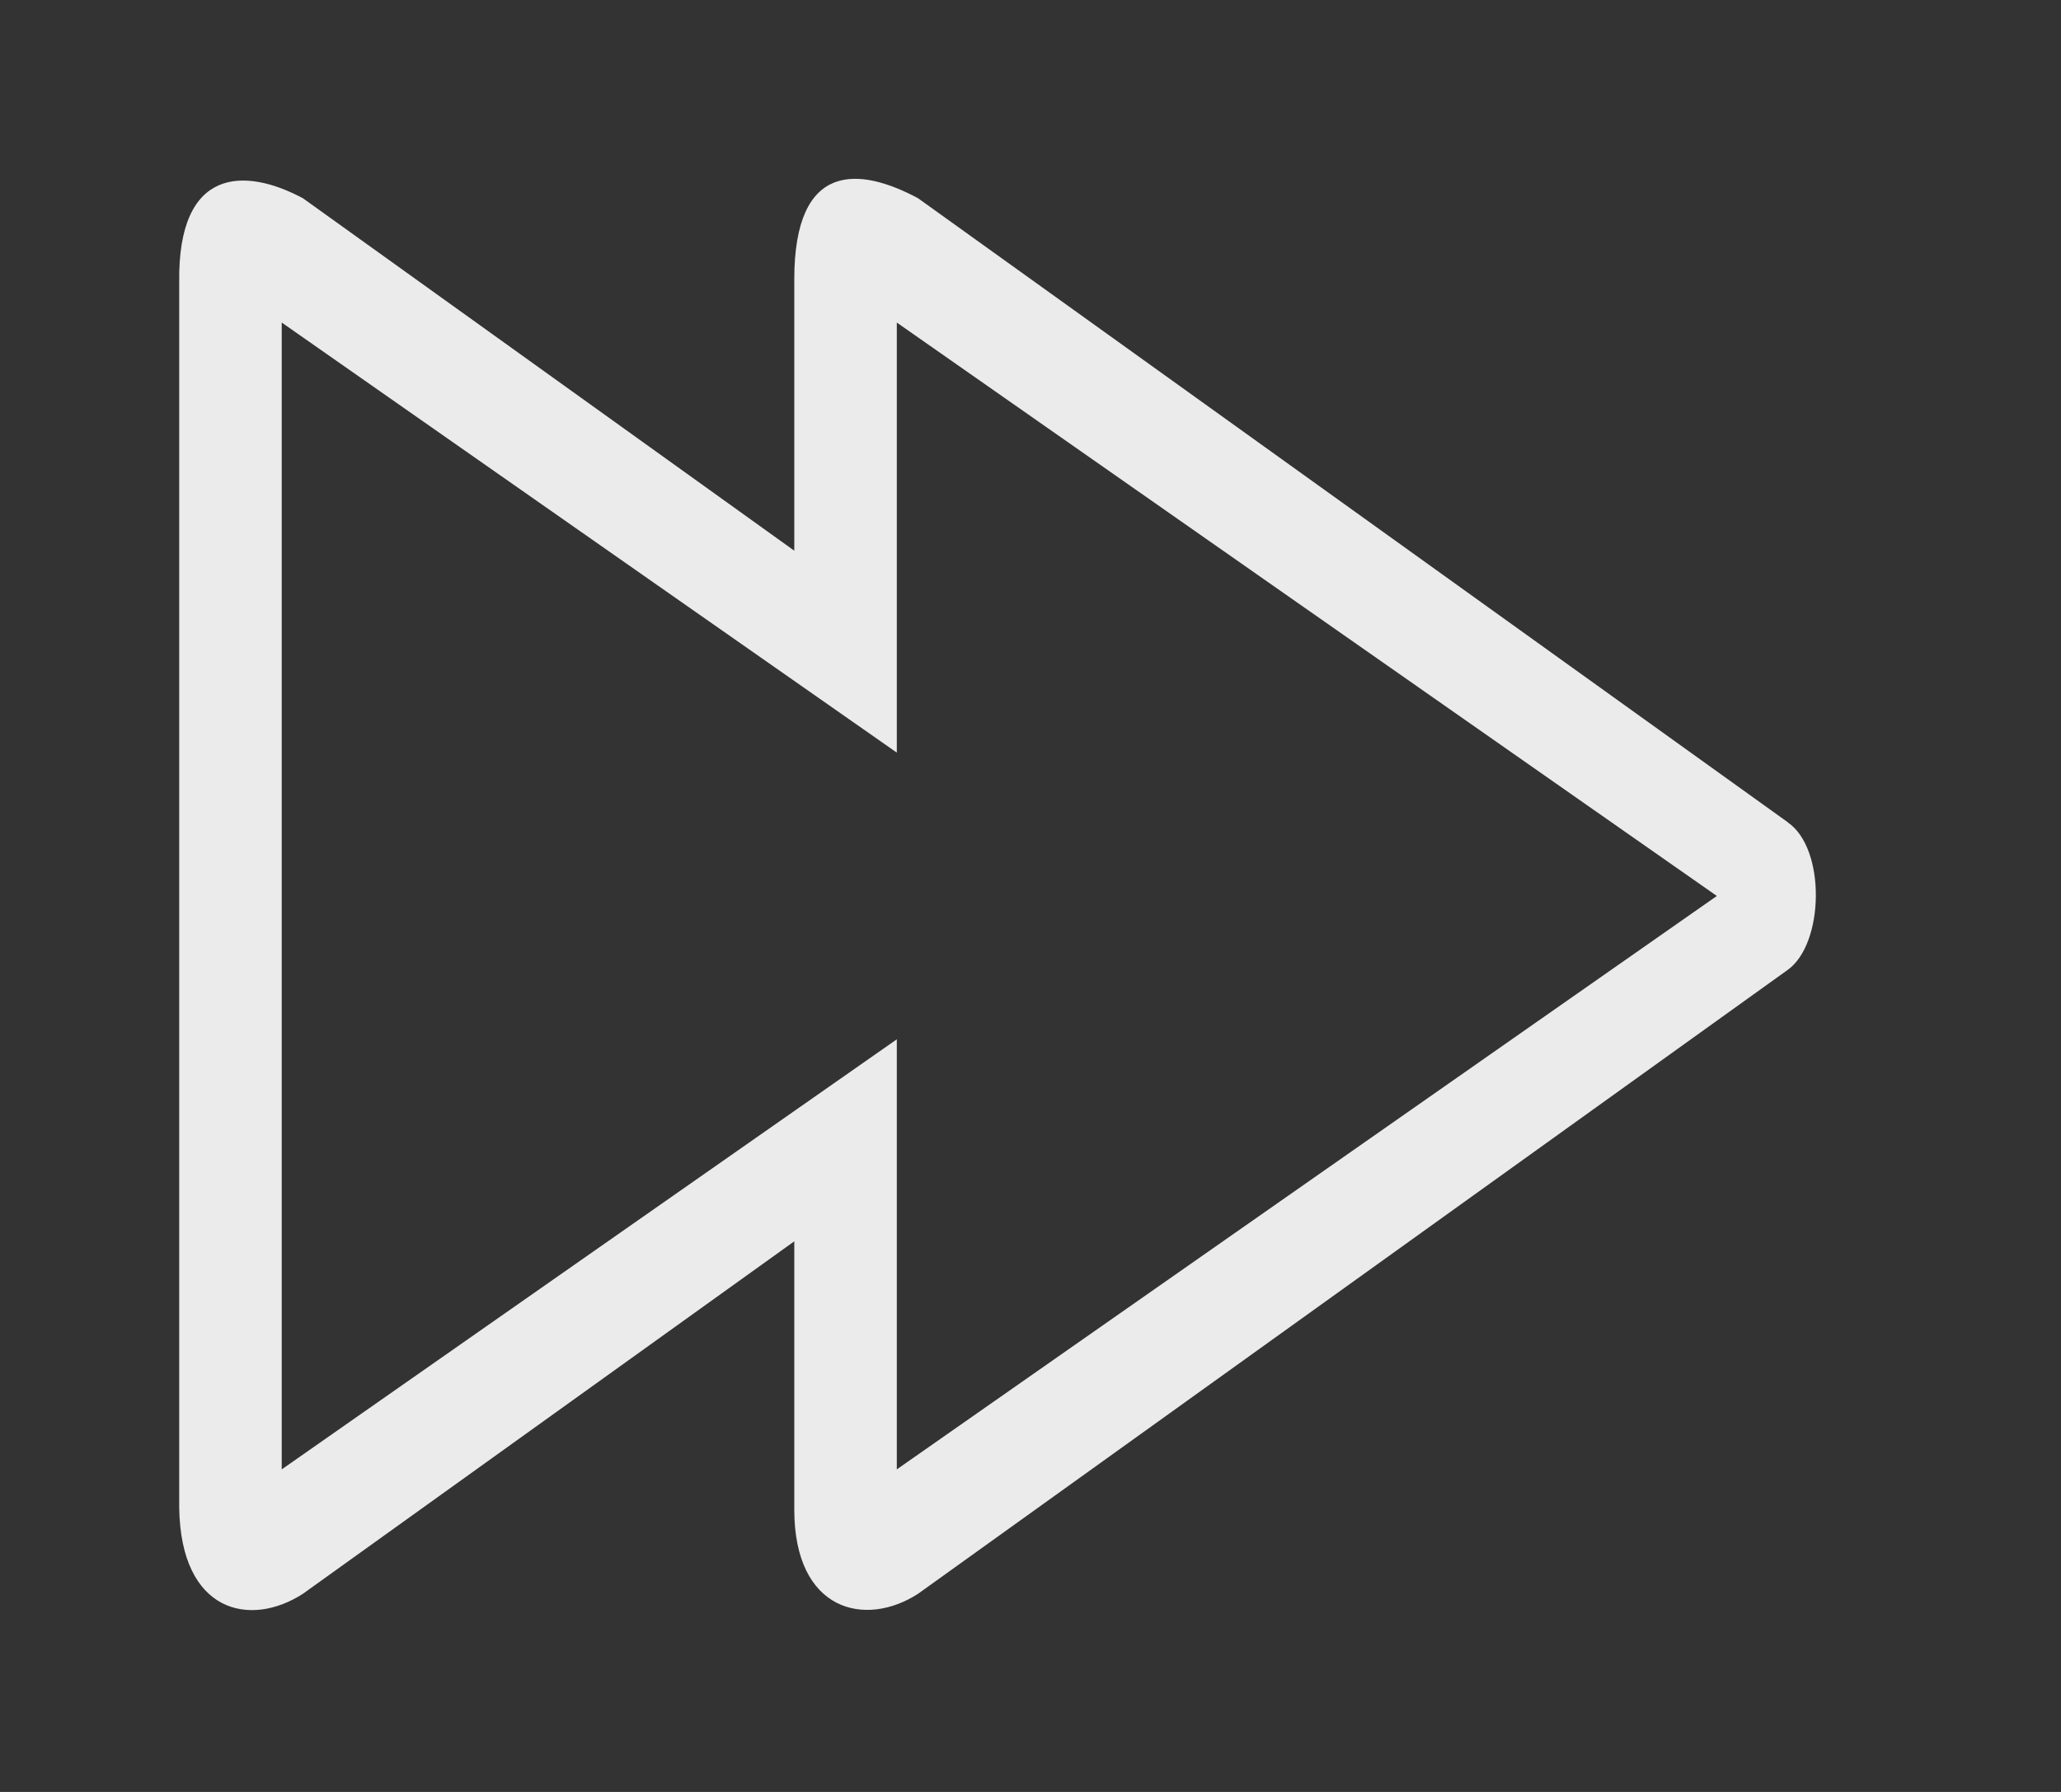 <!-- Generated by IcoMoon.io -->
<svg version="1.1" xmlns="http://www.w3.org/2000/svg" width="46" height="40" viewBox="0 0 46 40">
<rect x="0" y="0" width="46" height="40" fill="#333333" stroke="none"/>
<title>bm-forward1</title>
<path fill="#ebebeb" d="M20.016 32.8v-9.6l-13.728 9.6v-25.6l13.728 9.6v-9.6l18.303 12.8-18.303 12.8zM39.903 18.355l-19.413-13.93c-1.287-0.69-2.761-0.854-2.762 1.805v6.063l-10.966-7.867c-1.287-0.69-2.798-0.711-2.762 1.877v27.361c0.037 2.337 1.583 2.675 2.762 1.912l10.966-7.867v5.991c0.001 2.266 1.582 2.64 2.762 1.877l19.413-13.929c0.814-0.585 0.854-2.706 0-3.29v0z"></path>
</svg>

